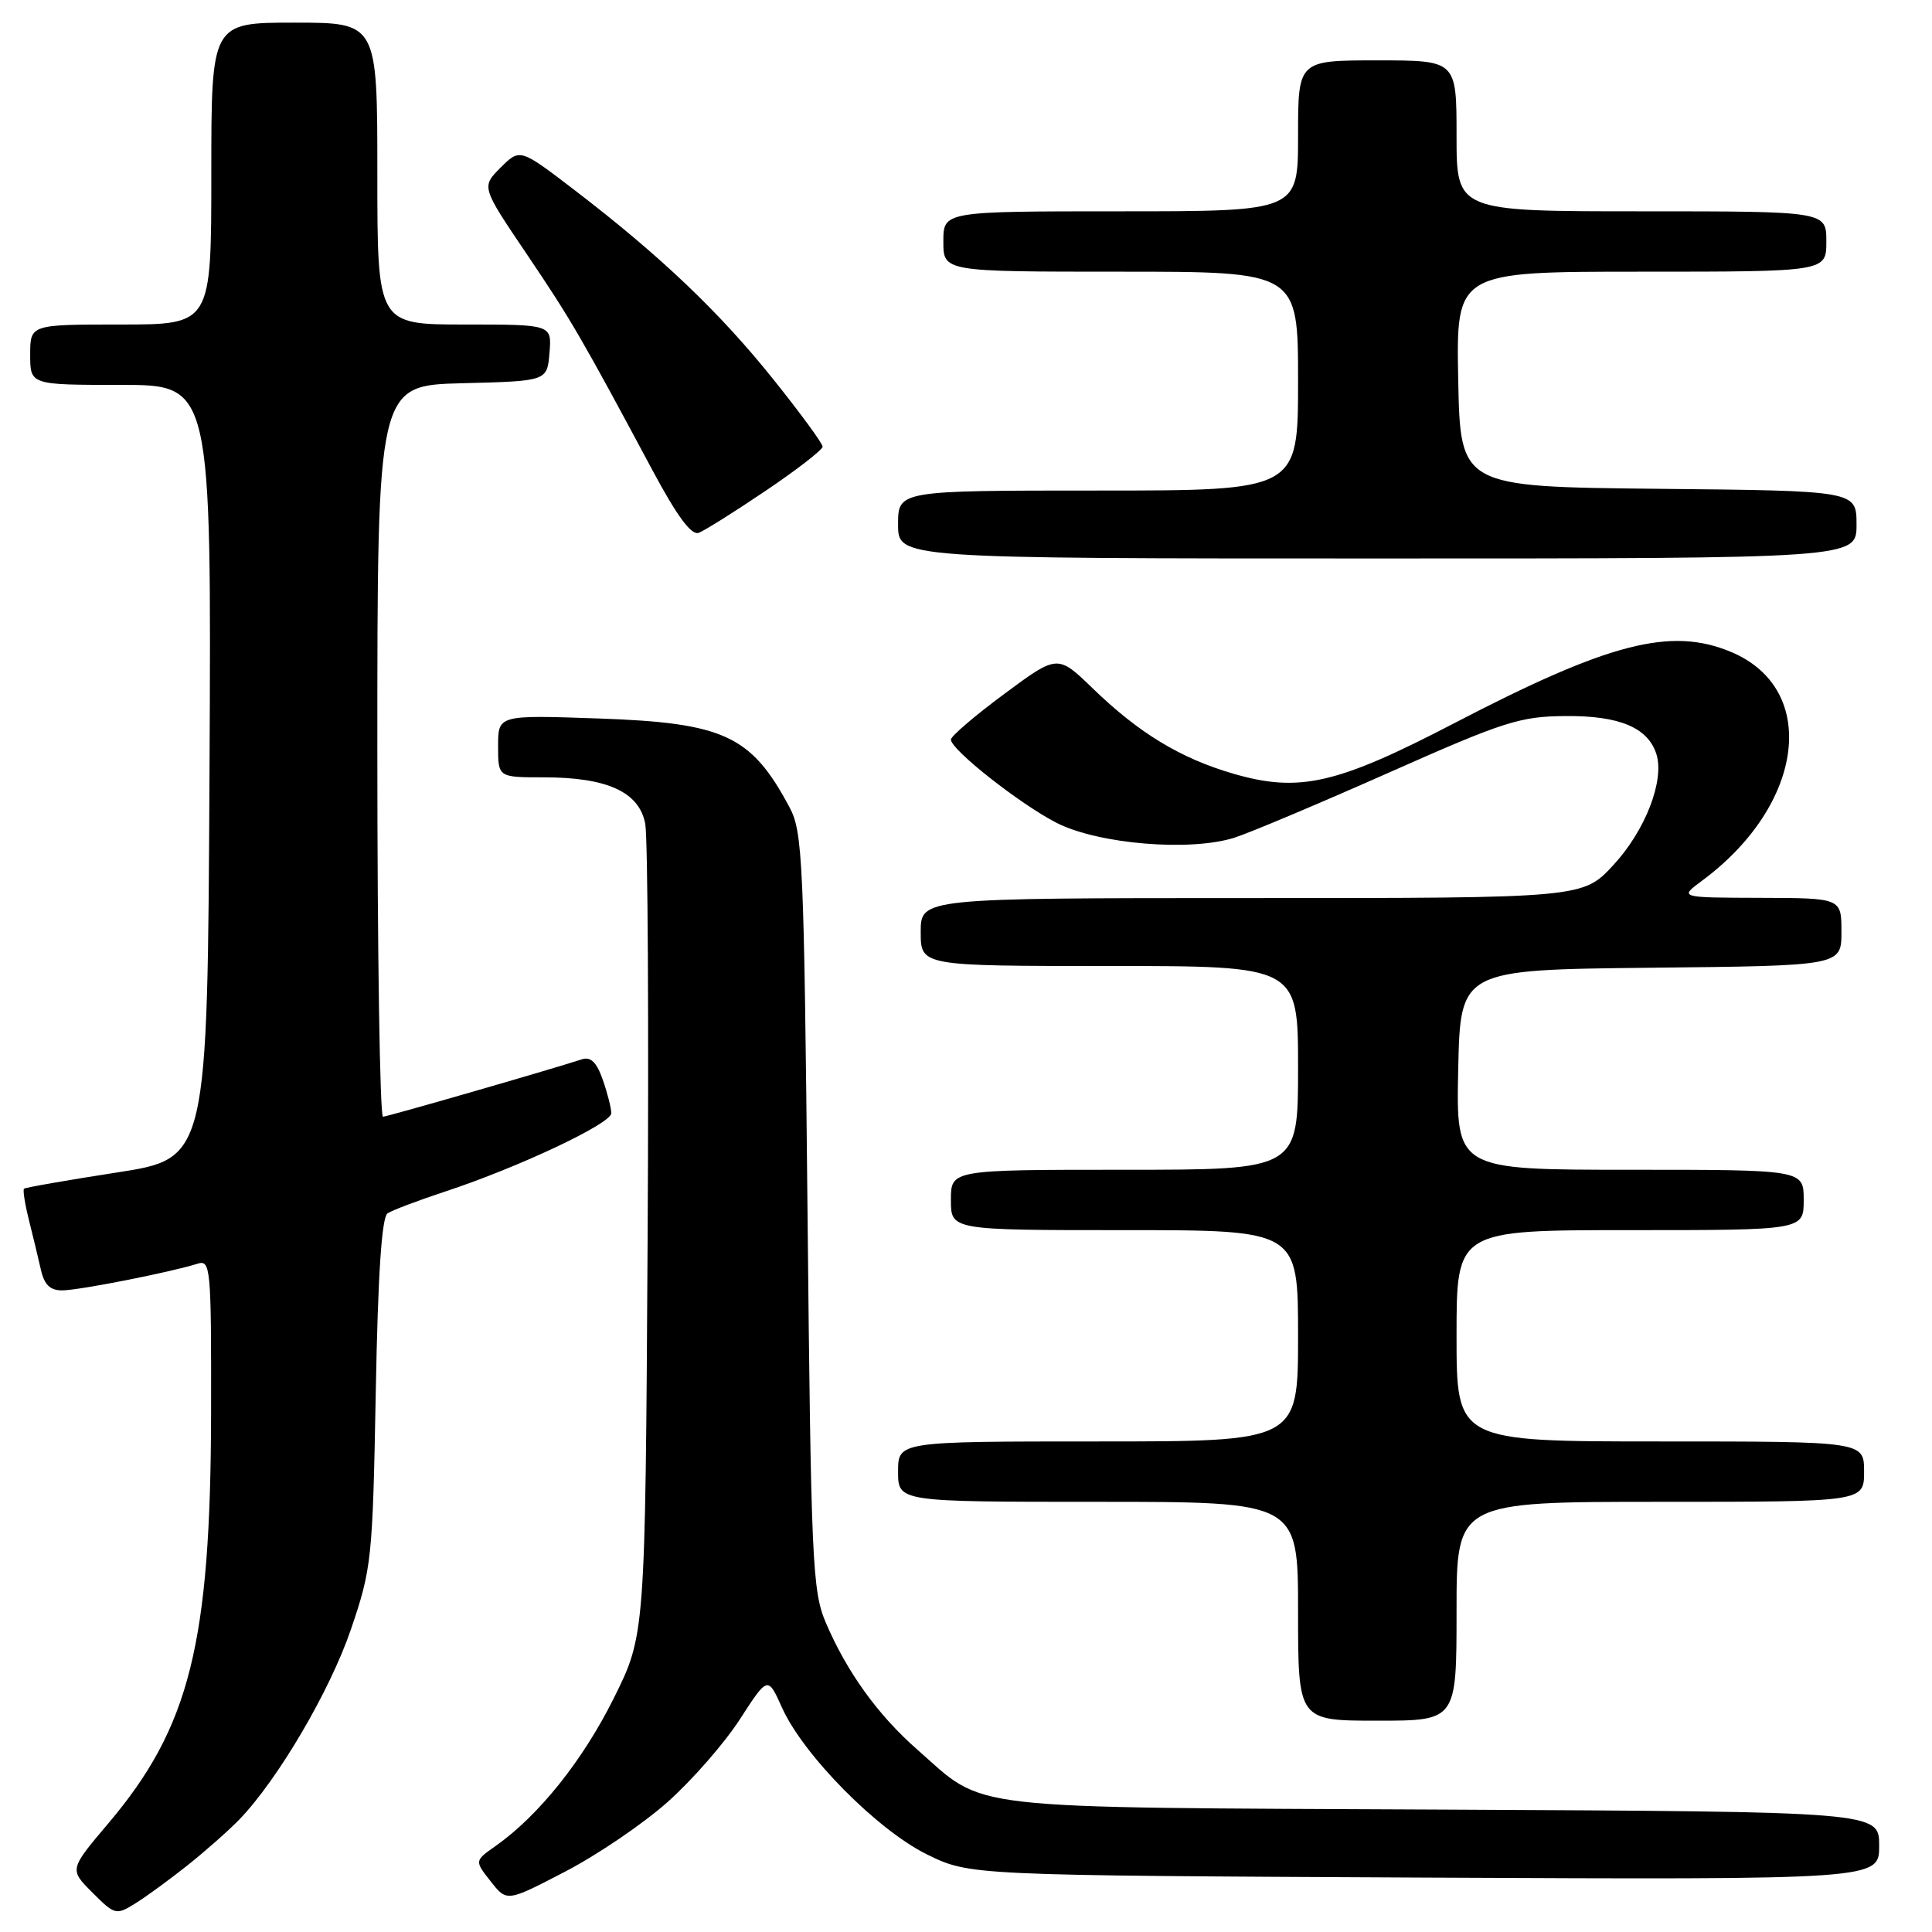 <?xml version="1.0" encoding="UTF-8" standalone="no"?>
<!DOCTYPE svg PUBLIC "-//W3C//DTD SVG 1.1//EN" "http://www.w3.org/Graphics/SVG/1.1/DTD/svg11.dtd" >
<svg xmlns="http://www.w3.org/2000/svg" xmlns:xlink="http://www.w3.org/1999/xlink" version="1.1" viewBox="0 0 256 256">
 <g >
 <path fill="currentColor"
d=" M 24.84 247.17 C 27.23 245.27 30.31 242.54 31.70 241.11 C 36.83 235.79 43.72 224.05 46.50 215.90 C 49.25 207.82 49.38 206.62 49.79 184.50 C 50.08 168.78 50.58 161.27 51.36 160.77 C 51.99 160.36 55.42 159.06 59.00 157.88 C 68.74 154.67 81.00 148.88 81.00 147.51 C 81.00 146.84 80.49 144.84 79.87 143.07 C 79.07 140.77 78.28 139.99 77.12 140.36 C 72.69 141.80 51.40 147.94 50.75 147.97 C 50.34 147.99 50.00 126.19 50.00 99.53 C 50.00 51.07 50.00 51.07 61.25 50.78 C 72.50 50.50 72.50 50.50 72.81 46.75 C 73.12 43.00 73.12 43.00 61.56 43.00 C 50.00 43.00 50.00 43.00 50.00 23.00 C 50.00 3.00 50.00 3.00 39.00 3.00 C 28.00 3.00 28.00 3.00 28.00 23.00 C 28.00 43.00 28.00 43.00 16.00 43.00 C 4.00 43.00 4.00 43.00 4.00 47.00 C 4.00 51.00 4.00 51.00 16.01 51.00 C 28.02 51.00 28.02 51.00 27.76 102.25 C 27.50 153.50 27.50 153.50 15.50 155.36 C 8.90 156.38 3.36 157.35 3.18 157.51 C 3.01 157.67 3.30 159.53 3.83 161.65 C 4.36 163.77 5.08 166.74 5.42 168.25 C 5.87 170.25 6.65 171.00 8.27 170.98 C 10.50 170.97 22.62 168.57 26.14 167.46 C 27.91 166.89 28.00 167.82 27.97 187.18 C 27.91 217.81 25.15 228.85 14.35 241.61 C 9.18 247.72 9.18 247.72 12.25 250.78 C 15.20 253.74 15.40 253.79 17.90 252.23 C 19.33 251.35 22.45 249.07 24.84 247.17 Z  M 88.49 238.75 C 91.71 235.88 96.01 230.96 98.04 227.81 C 101.74 222.09 101.74 222.09 103.62 226.27 C 106.45 232.57 116.25 242.48 122.83 245.72 C 128.50 248.50 128.50 248.50 188.75 248.79 C 249.00 249.07 249.00 249.07 249.00 244.57 C 249.00 240.06 249.00 240.06 191.25 239.78 C 126.43 239.47 130.79 239.96 121.50 231.79 C 116.30 227.22 112.20 221.52 109.42 215.00 C 107.64 210.82 107.46 206.94 107.00 160.50 C 106.54 114.16 106.36 110.24 104.63 107.00 C 99.54 97.44 95.96 95.78 79.25 95.20 C 66.00 94.74 66.00 94.74 66.00 98.87 C 66.00 103.00 66.00 103.00 72.03 103.00 C 80.47 103.00 84.71 104.94 85.50 109.17 C 85.84 111.00 85.98 135.93 85.81 164.58 C 85.50 216.66 85.50 216.66 81.30 225.08 C 77.21 233.29 71.37 240.58 65.69 244.59 C 62.87 246.57 62.87 246.57 65.02 249.29 C 67.16 252.02 67.16 252.02 74.90 247.99 C 79.16 245.78 85.28 241.62 88.49 238.75 Z  M 193.00 213.50 C 193.00 199.00 193.00 199.00 220.00 199.00 C 247.00 199.00 247.00 199.00 247.00 195.00 C 247.00 191.00 247.00 191.00 220.00 191.00 C 193.00 191.00 193.00 191.00 193.00 177.00 C 193.00 163.00 193.00 163.00 216.00 163.00 C 239.00 163.00 239.00 163.00 239.00 159.00 C 239.00 155.00 239.00 155.00 215.97 155.00 C 192.94 155.00 192.94 155.00 193.22 141.75 C 193.50 128.50 193.50 128.50 218.75 128.23 C 244.00 127.97 244.00 127.97 244.00 123.48 C 244.00 119.00 244.00 119.00 233.25 118.97 C 222.50 118.94 222.50 118.94 225.50 116.72 C 239.13 106.66 241.09 91.28 229.36 86.38 C 221.39 83.05 213.20 85.16 192.71 95.82 C 177.14 103.92 172.16 105.06 163.43 102.52 C 156.44 100.49 150.92 97.15 144.82 91.24 C 140.14 86.71 140.14 86.71 133.07 91.95 C 129.18 94.83 126.00 97.55 126.00 98.00 C 126.00 99.34 135.17 106.56 140.00 109.03 C 145.54 111.86 157.80 112.87 163.62 110.98 C 165.75 110.29 174.99 106.39 184.16 102.32 C 199.29 95.60 201.42 94.92 207.45 94.88 C 214.58 94.82 218.36 96.41 219.48 99.92 C 220.58 103.40 218.03 110.02 213.81 114.59 C 209.75 119.00 209.75 119.00 165.87 119.00 C 122.00 119.00 122.00 119.00 122.00 123.50 C 122.00 128.00 122.00 128.00 147.00 128.00 C 172.00 128.00 172.00 128.00 172.00 141.50 C 172.00 155.00 172.00 155.00 149.00 155.00 C 126.00 155.00 126.00 155.00 126.00 159.00 C 126.00 163.00 126.00 163.00 149.00 163.00 C 172.00 163.00 172.00 163.00 172.00 177.00 C 172.00 191.00 172.00 191.00 145.50 191.00 C 119.00 191.00 119.00 191.00 119.00 195.00 C 119.00 199.00 119.00 199.00 145.50 199.00 C 172.00 199.00 172.00 199.00 172.00 213.50 C 172.00 228.00 172.00 228.00 182.50 228.00 C 193.00 228.00 193.00 228.00 193.00 213.50 Z  M 246.00 69.52 C 246.00 65.03 246.00 65.03 219.75 64.77 C 193.50 64.50 193.50 64.50 193.22 50.25 C 192.95 36.00 192.95 36.00 217.47 36.00 C 242.00 36.00 242.00 36.00 242.00 32.00 C 242.00 28.00 242.00 28.00 217.50 28.00 C 193.00 28.00 193.00 28.00 193.00 18.00 C 193.00 8.00 193.00 8.00 182.50 8.00 C 172.00 8.00 172.00 8.00 172.00 18.00 C 172.00 28.00 172.00 28.00 148.50 28.00 C 125.00 28.00 125.00 28.00 125.00 32.00 C 125.00 36.00 125.00 36.00 148.50 36.00 C 172.00 36.00 172.00 36.00 172.00 50.50 C 172.00 65.00 172.00 65.00 145.50 65.00 C 119.00 65.00 119.00 65.00 119.00 69.50 C 119.00 74.00 119.00 74.00 182.50 74.00 C 246.00 74.00 246.00 74.00 246.00 69.52 Z  M 101.50 65.00 C 105.62 62.22 109.00 59.60 109.00 59.18 C 109.00 58.76 106.07 54.76 102.49 50.29 C 95.40 41.42 87.55 33.94 76.20 25.24 C 68.90 19.65 68.90 19.65 66.34 22.20 C 63.78 24.76 63.78 24.76 69.77 33.63 C 75.66 42.35 77.00 44.65 86.46 62.32 C 89.72 68.41 91.62 70.98 92.59 70.60 C 93.36 70.31 97.37 67.79 101.50 65.00 Z "/>
</g>
</svg>